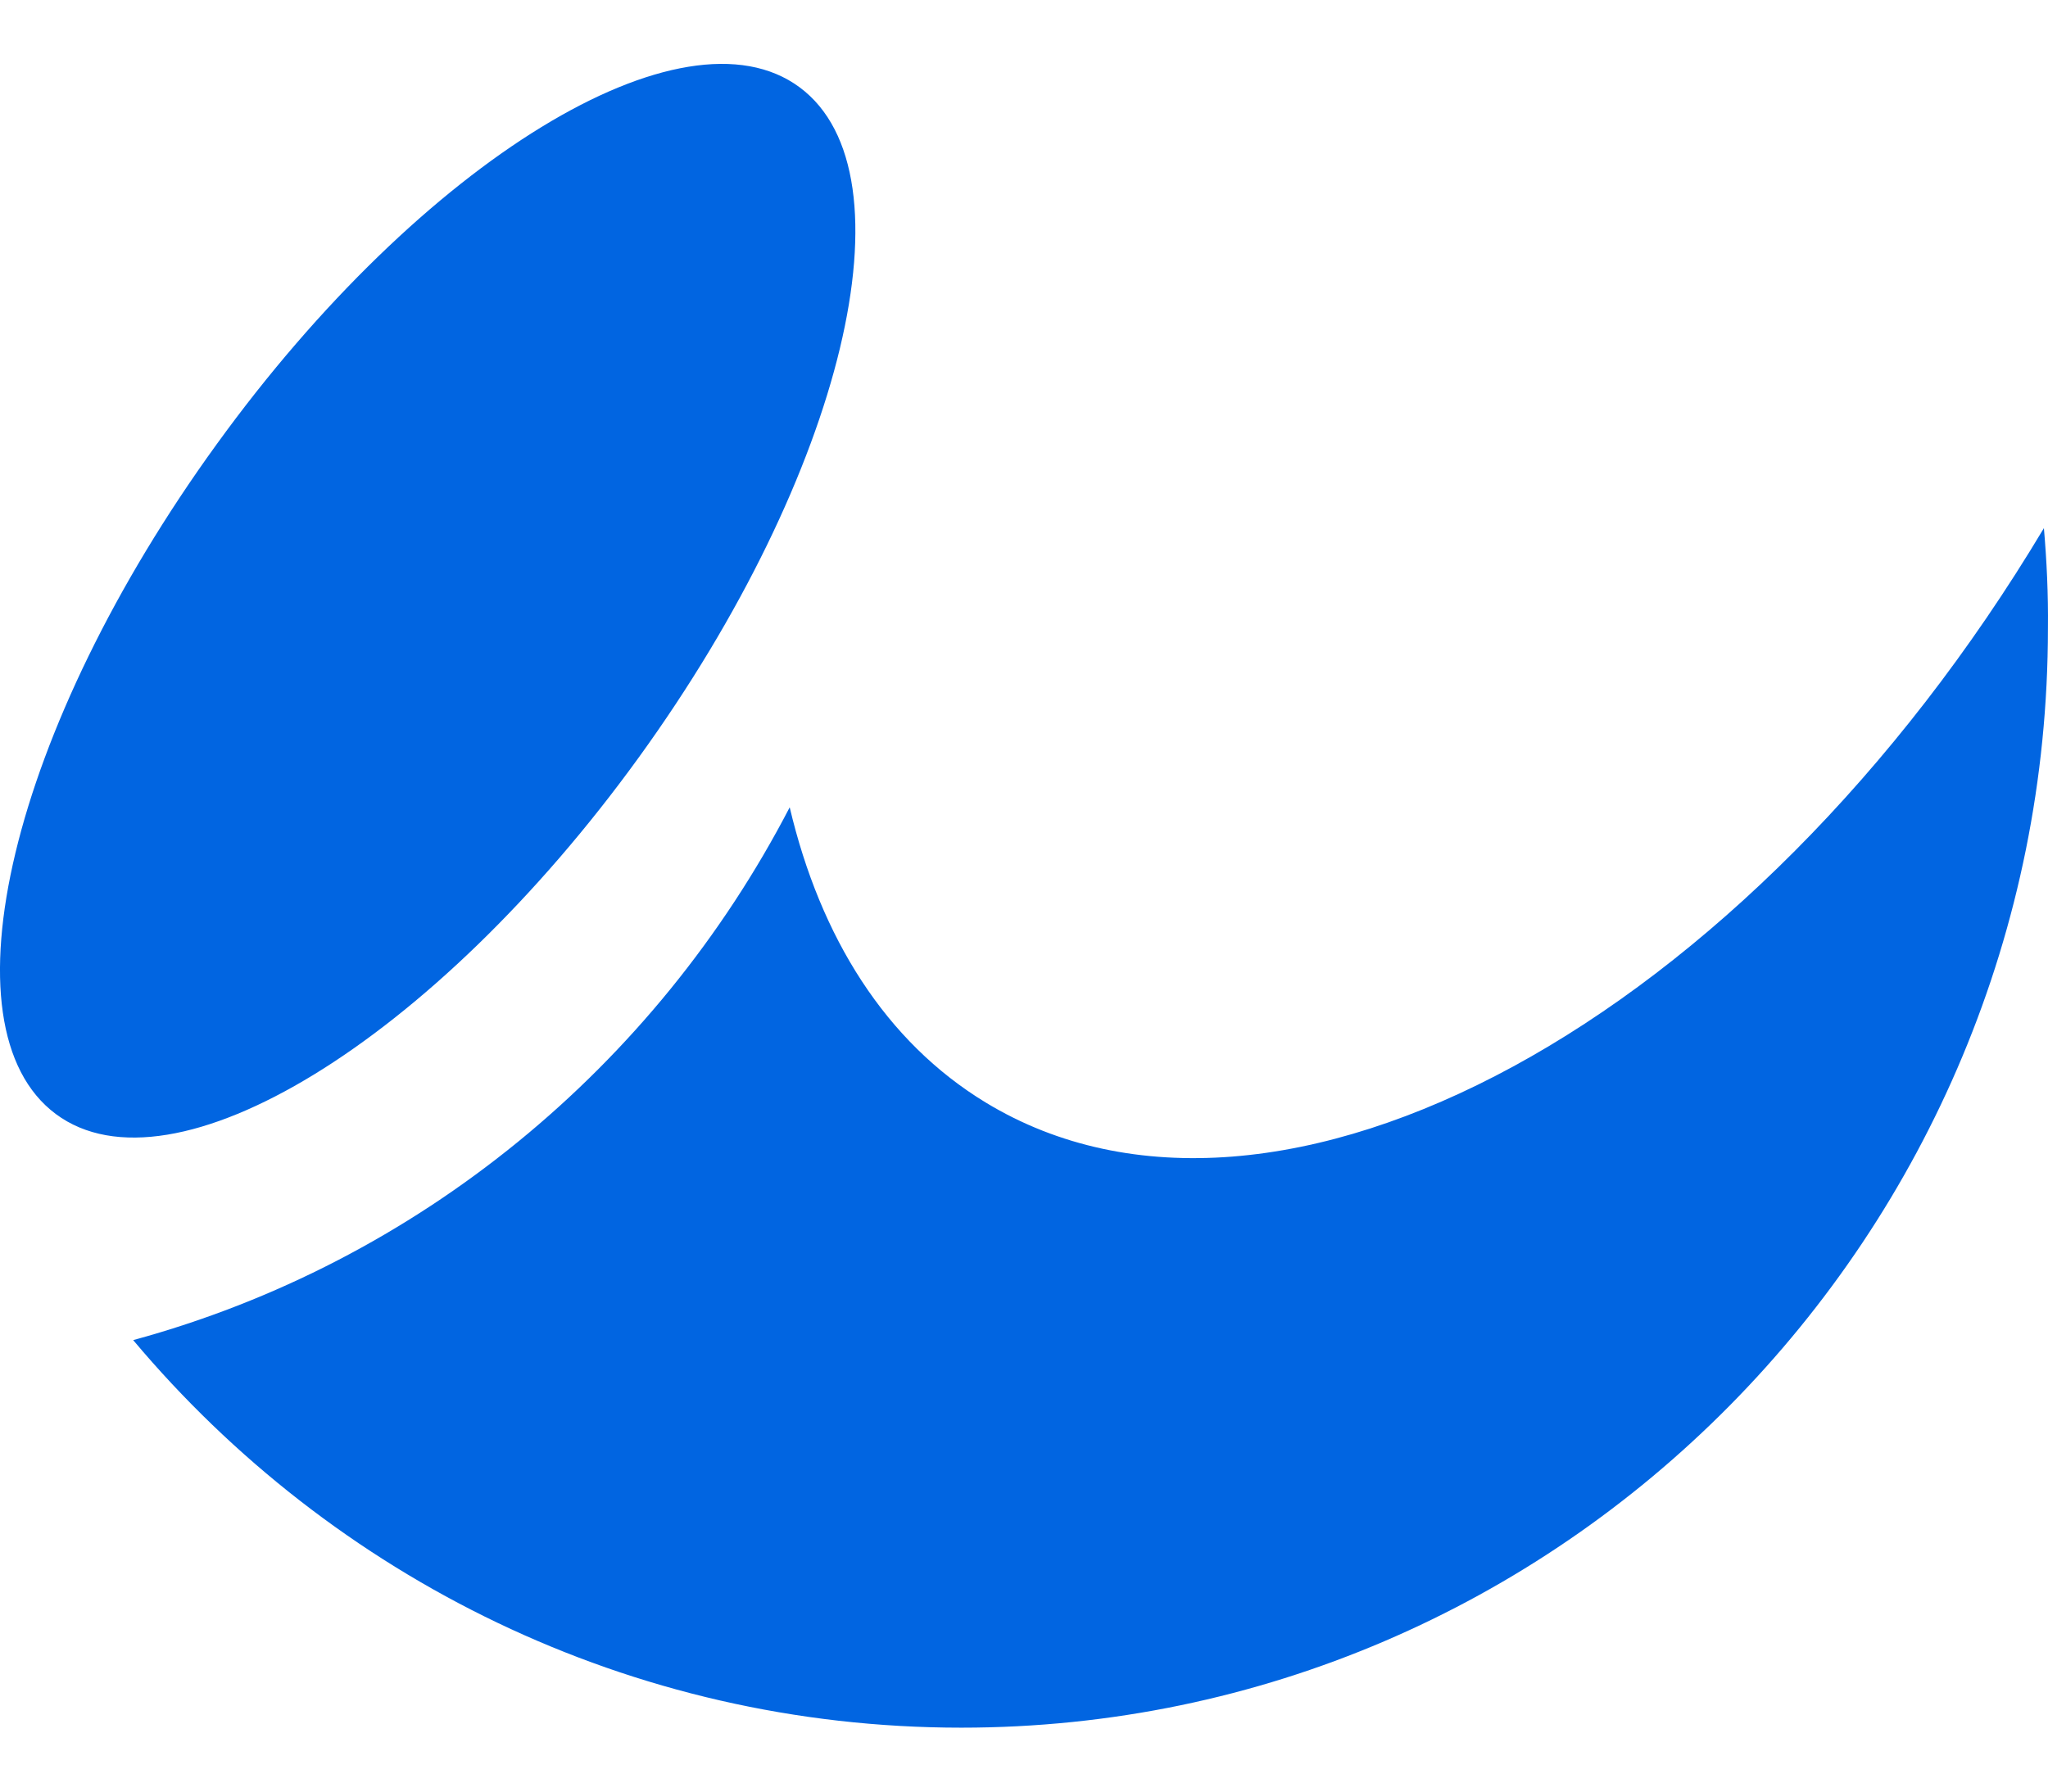 <svg width="32" height="28" viewBox="0 0 32 28" fill="none" xmlns="http://www.w3.org/2000/svg">
 <path  d= "M9.982 11.836C6.775 16.268 2.693 18.762 0.874 17.412C-0.951 16.056 0.174 11.373 3.387 6.941C6.594 2.509 10.676 0.015 12.495 1.365C14.314 2.716 13.189 7.404 9.982 11.836V11.836ZM31.936 8.254C27.323 15.968 19.941 19.988 15.402 17.231C13.839 16.281 12.82 14.655 12.339 12.617C10.239 16.668 6.538 19.731 2.081 20.944C5.194 24.651 9.839 27.001 15.021 27.001C24.398 27.001 31.999 19.306 31.999 9.817C32.005 9.286 31.98 8.767 31.936 8.254V8.254Z" fill="#0165E1" /></svg>
